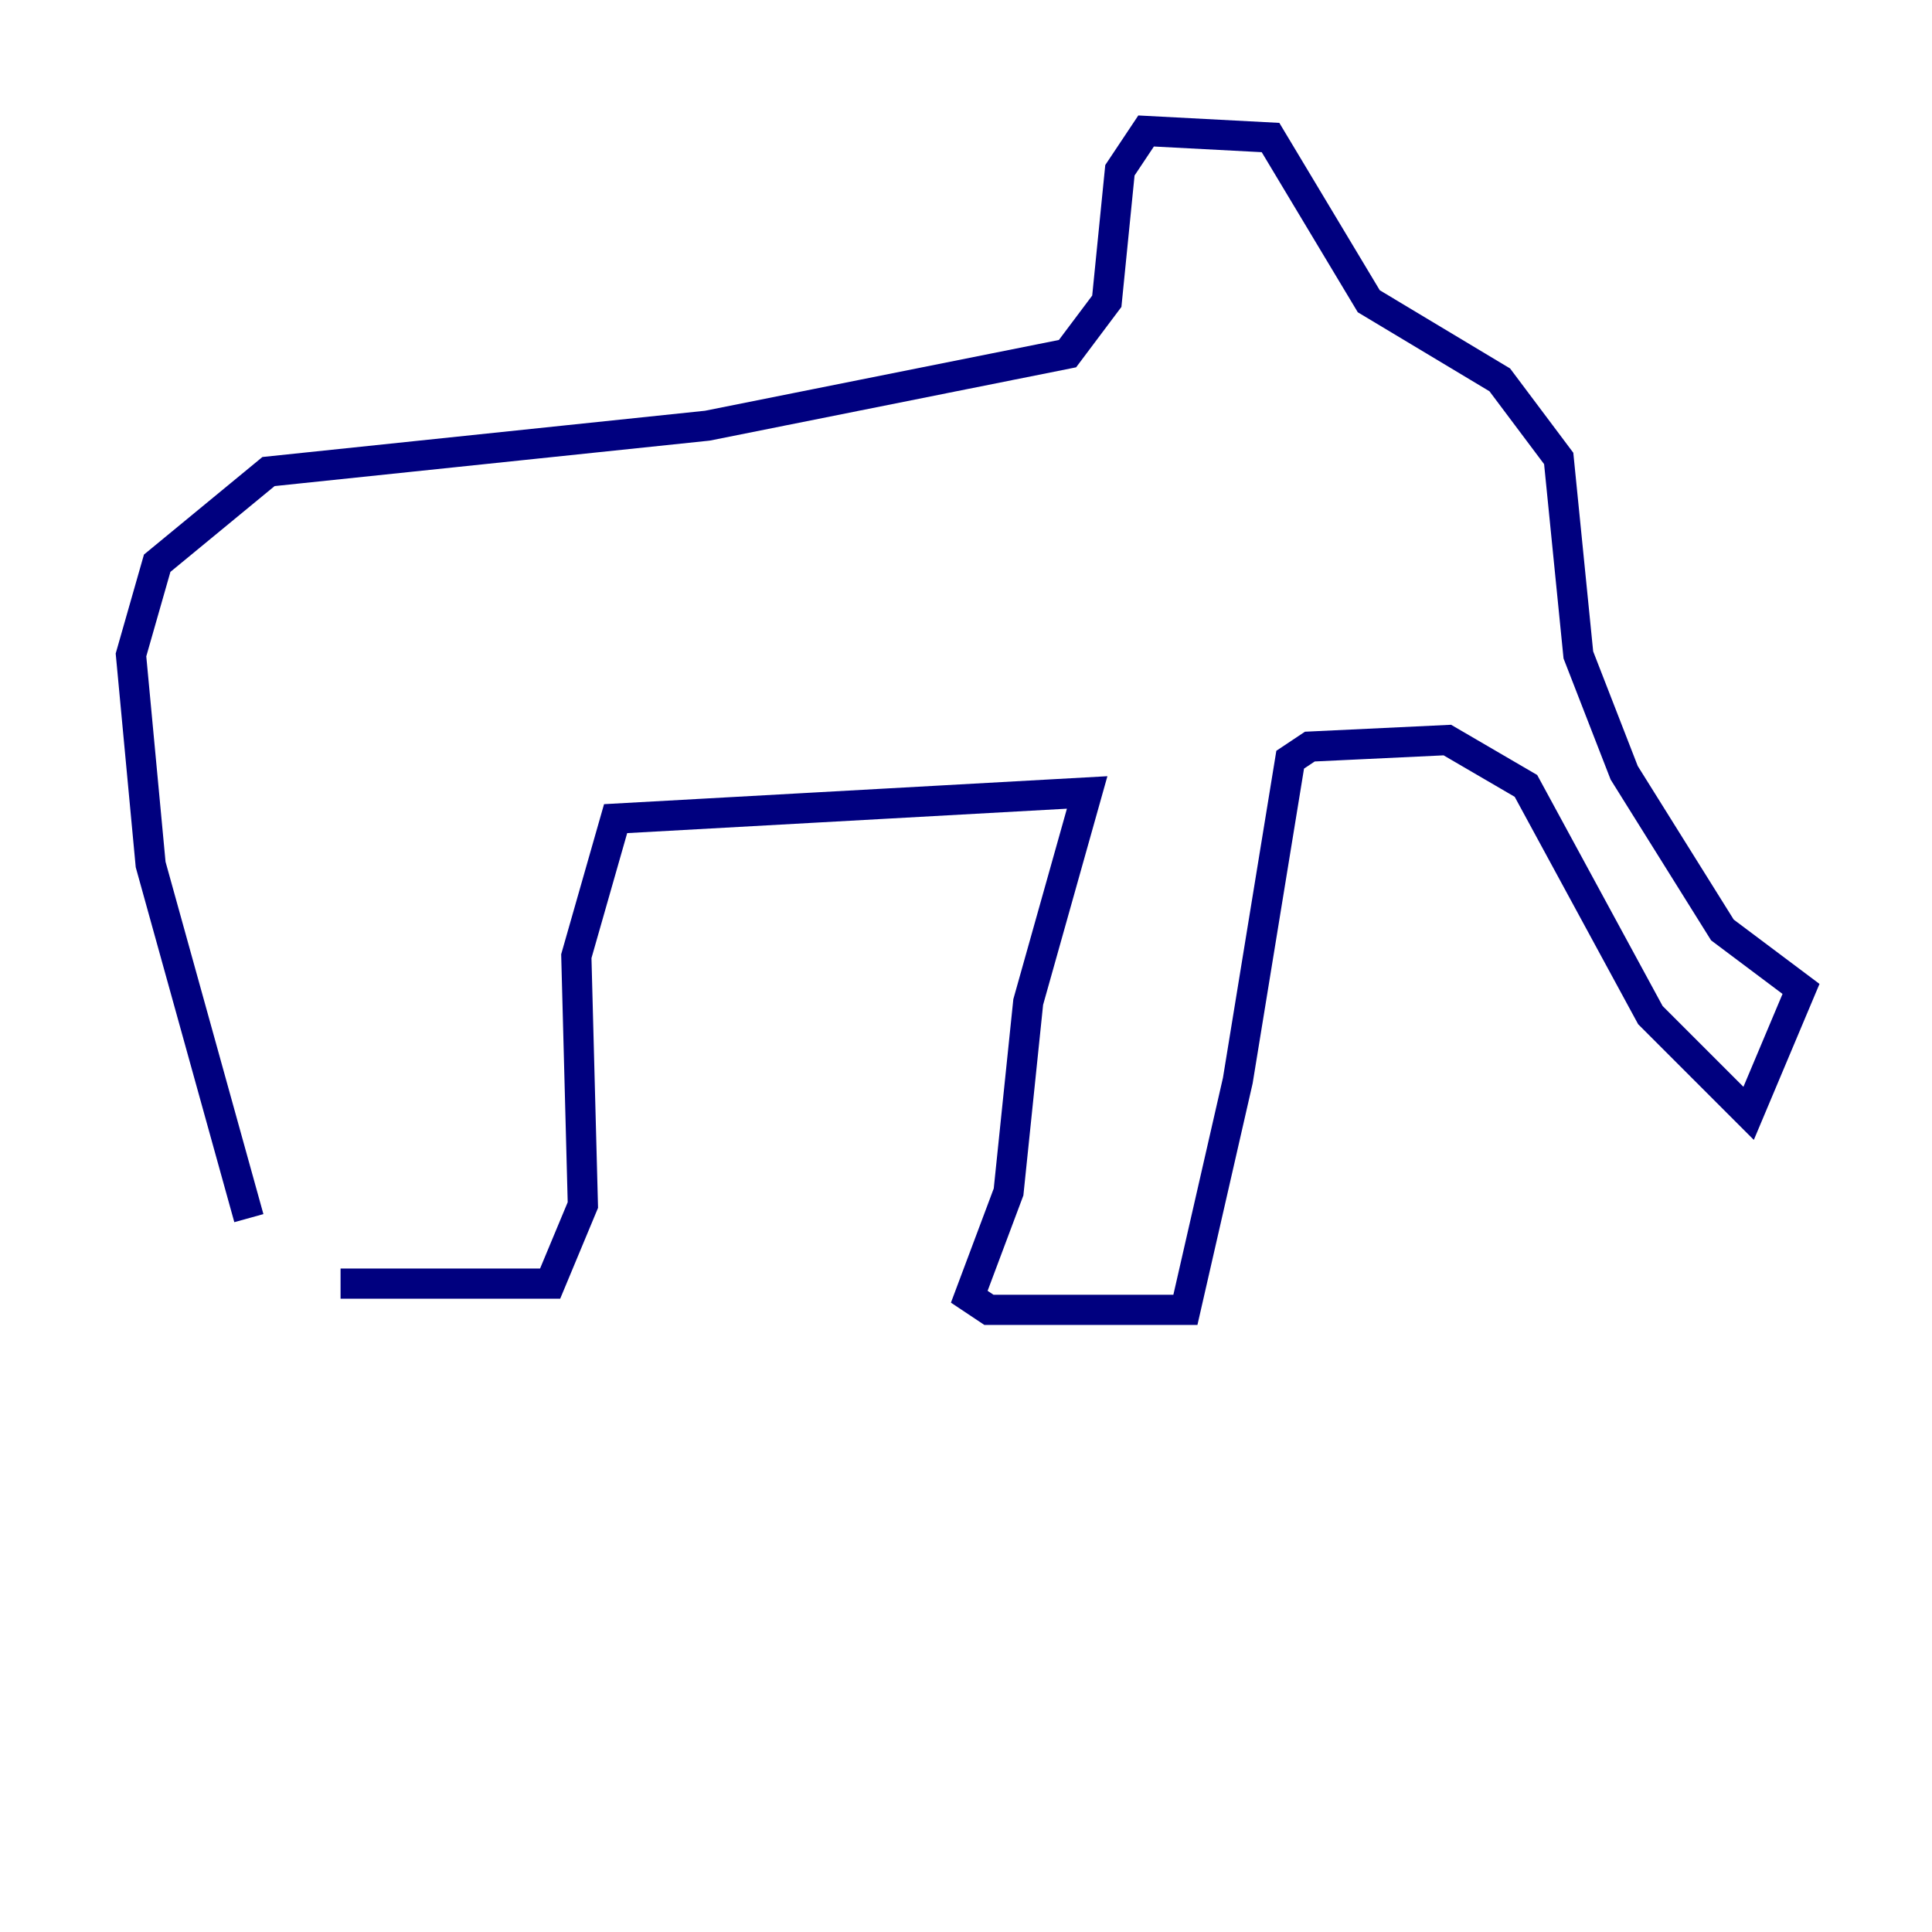 <?xml version="1.0" encoding="utf-8" ?>
<svg baseProfile="tiny" height="128" version="1.2" viewBox="0,0,128,128" width="128" xmlns="http://www.w3.org/2000/svg" xmlns:ev="http://www.w3.org/2001/xml-events" xmlns:xlink="http://www.w3.org/1999/xlink"><defs /><polyline fill="none" points="22.563,85.044 36.447,85.044 38.617,79.837 38.183,63.349 40.786,54.237 72.027,52.502 68.122,66.386 66.82,78.969 64.217,85.912 65.519,86.78 78.536,86.78 82.007,71.593 85.478,50.332 86.78,49.464 95.891,49.031 101.098,52.068 109.342,67.254 115.851,73.763 119.322,65.519 114.115,61.614 107.607,51.2 104.57,43.39 103.268,30.373 99.363,25.166 90.685,19.959 84.176,9.112 75.932,8.678 74.197,11.281 73.329,19.959 70.725,23.43 46.861,28.203 17.79,31.241 10.414,37.315 8.678,43.39 9.98,57.275 16.488,80.705" stroke="#00007f" stroke-width="2" /></svg>